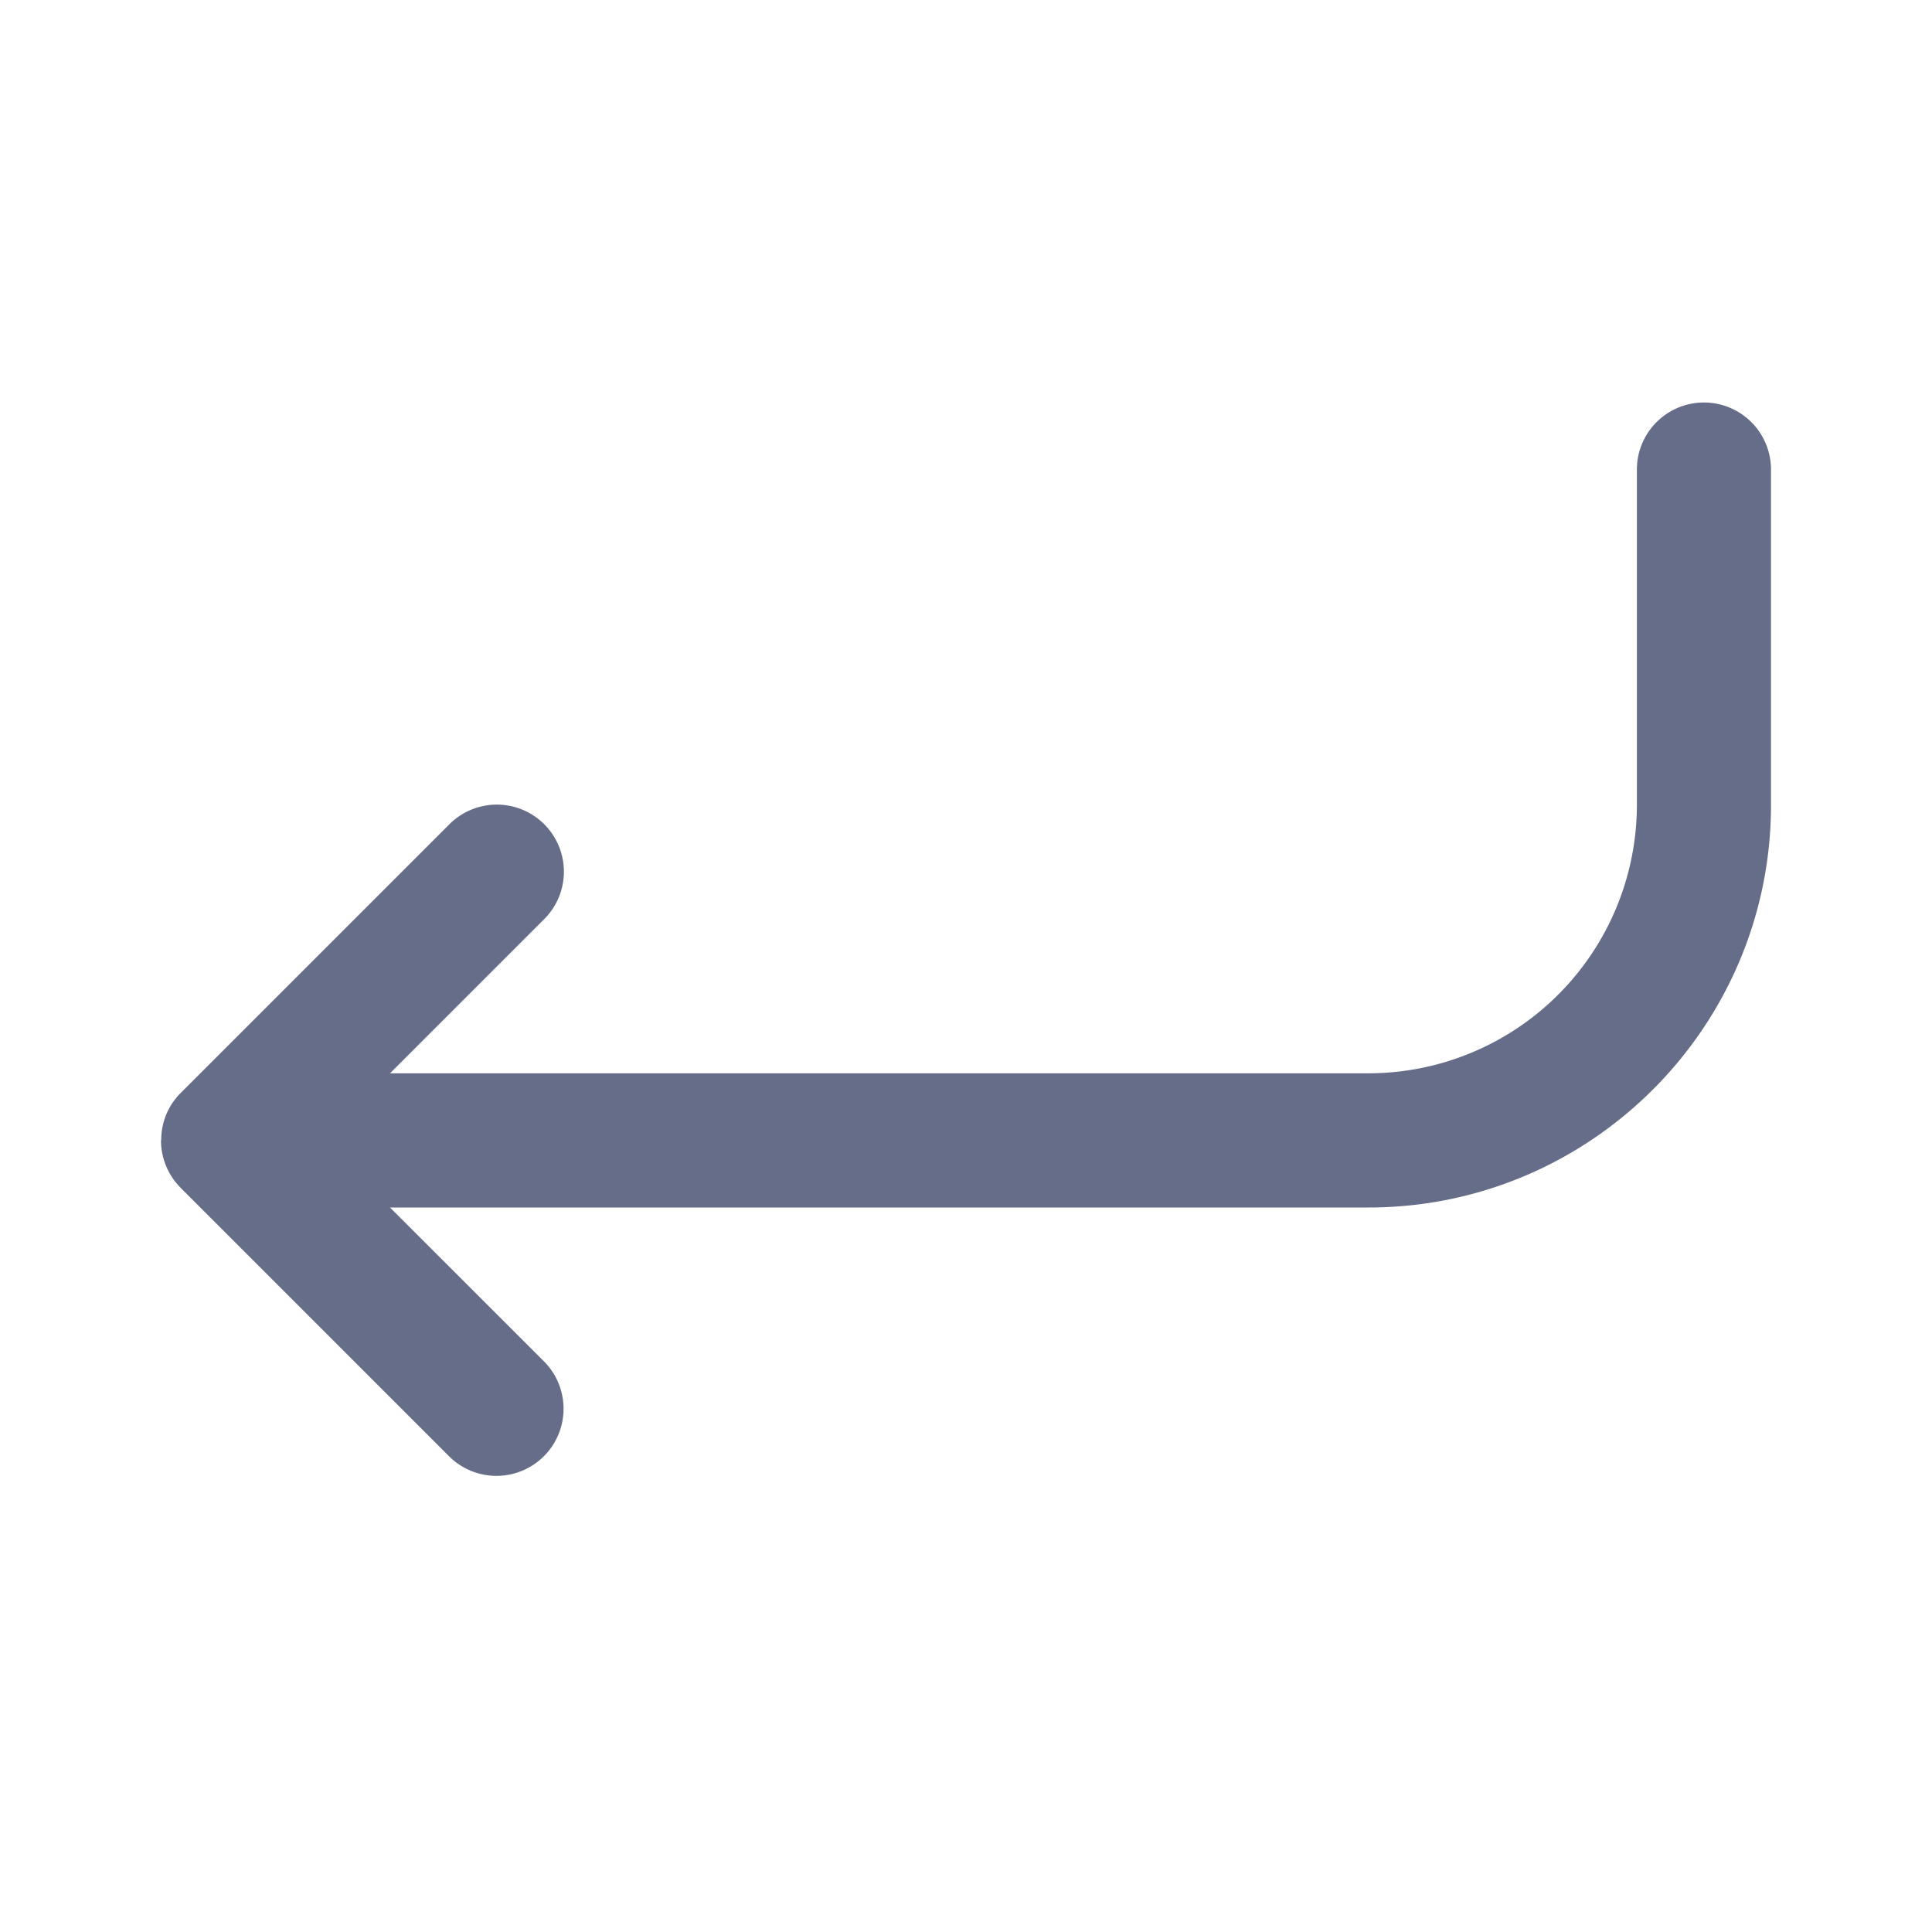 <svg xmlns="http://www.w3.org/2000/svg" fill="none" viewBox="0 0 24 24"><path fill="#666D89" fill-rule="evenodd" d="M17 15H4.845l1.911 1.91a.833.833 0 1 1-1.178 1.18l-3.334-3.334v-.001A.833.833 0 0 1 2 14.167c0-.004.003-.007.003-.01a.819.819 0 0 1 .242-.58l3.333-3.333a.833.833 0 1 1 1.178 1.178l-1.911 1.911H17A3.337 3.337 0 0 0 20.334 10V5.833a.833.833 0 0 1 1.666 0V10c0 2.757-2.243 5-5 5Z" clip-rule="evenodd"/></svg>